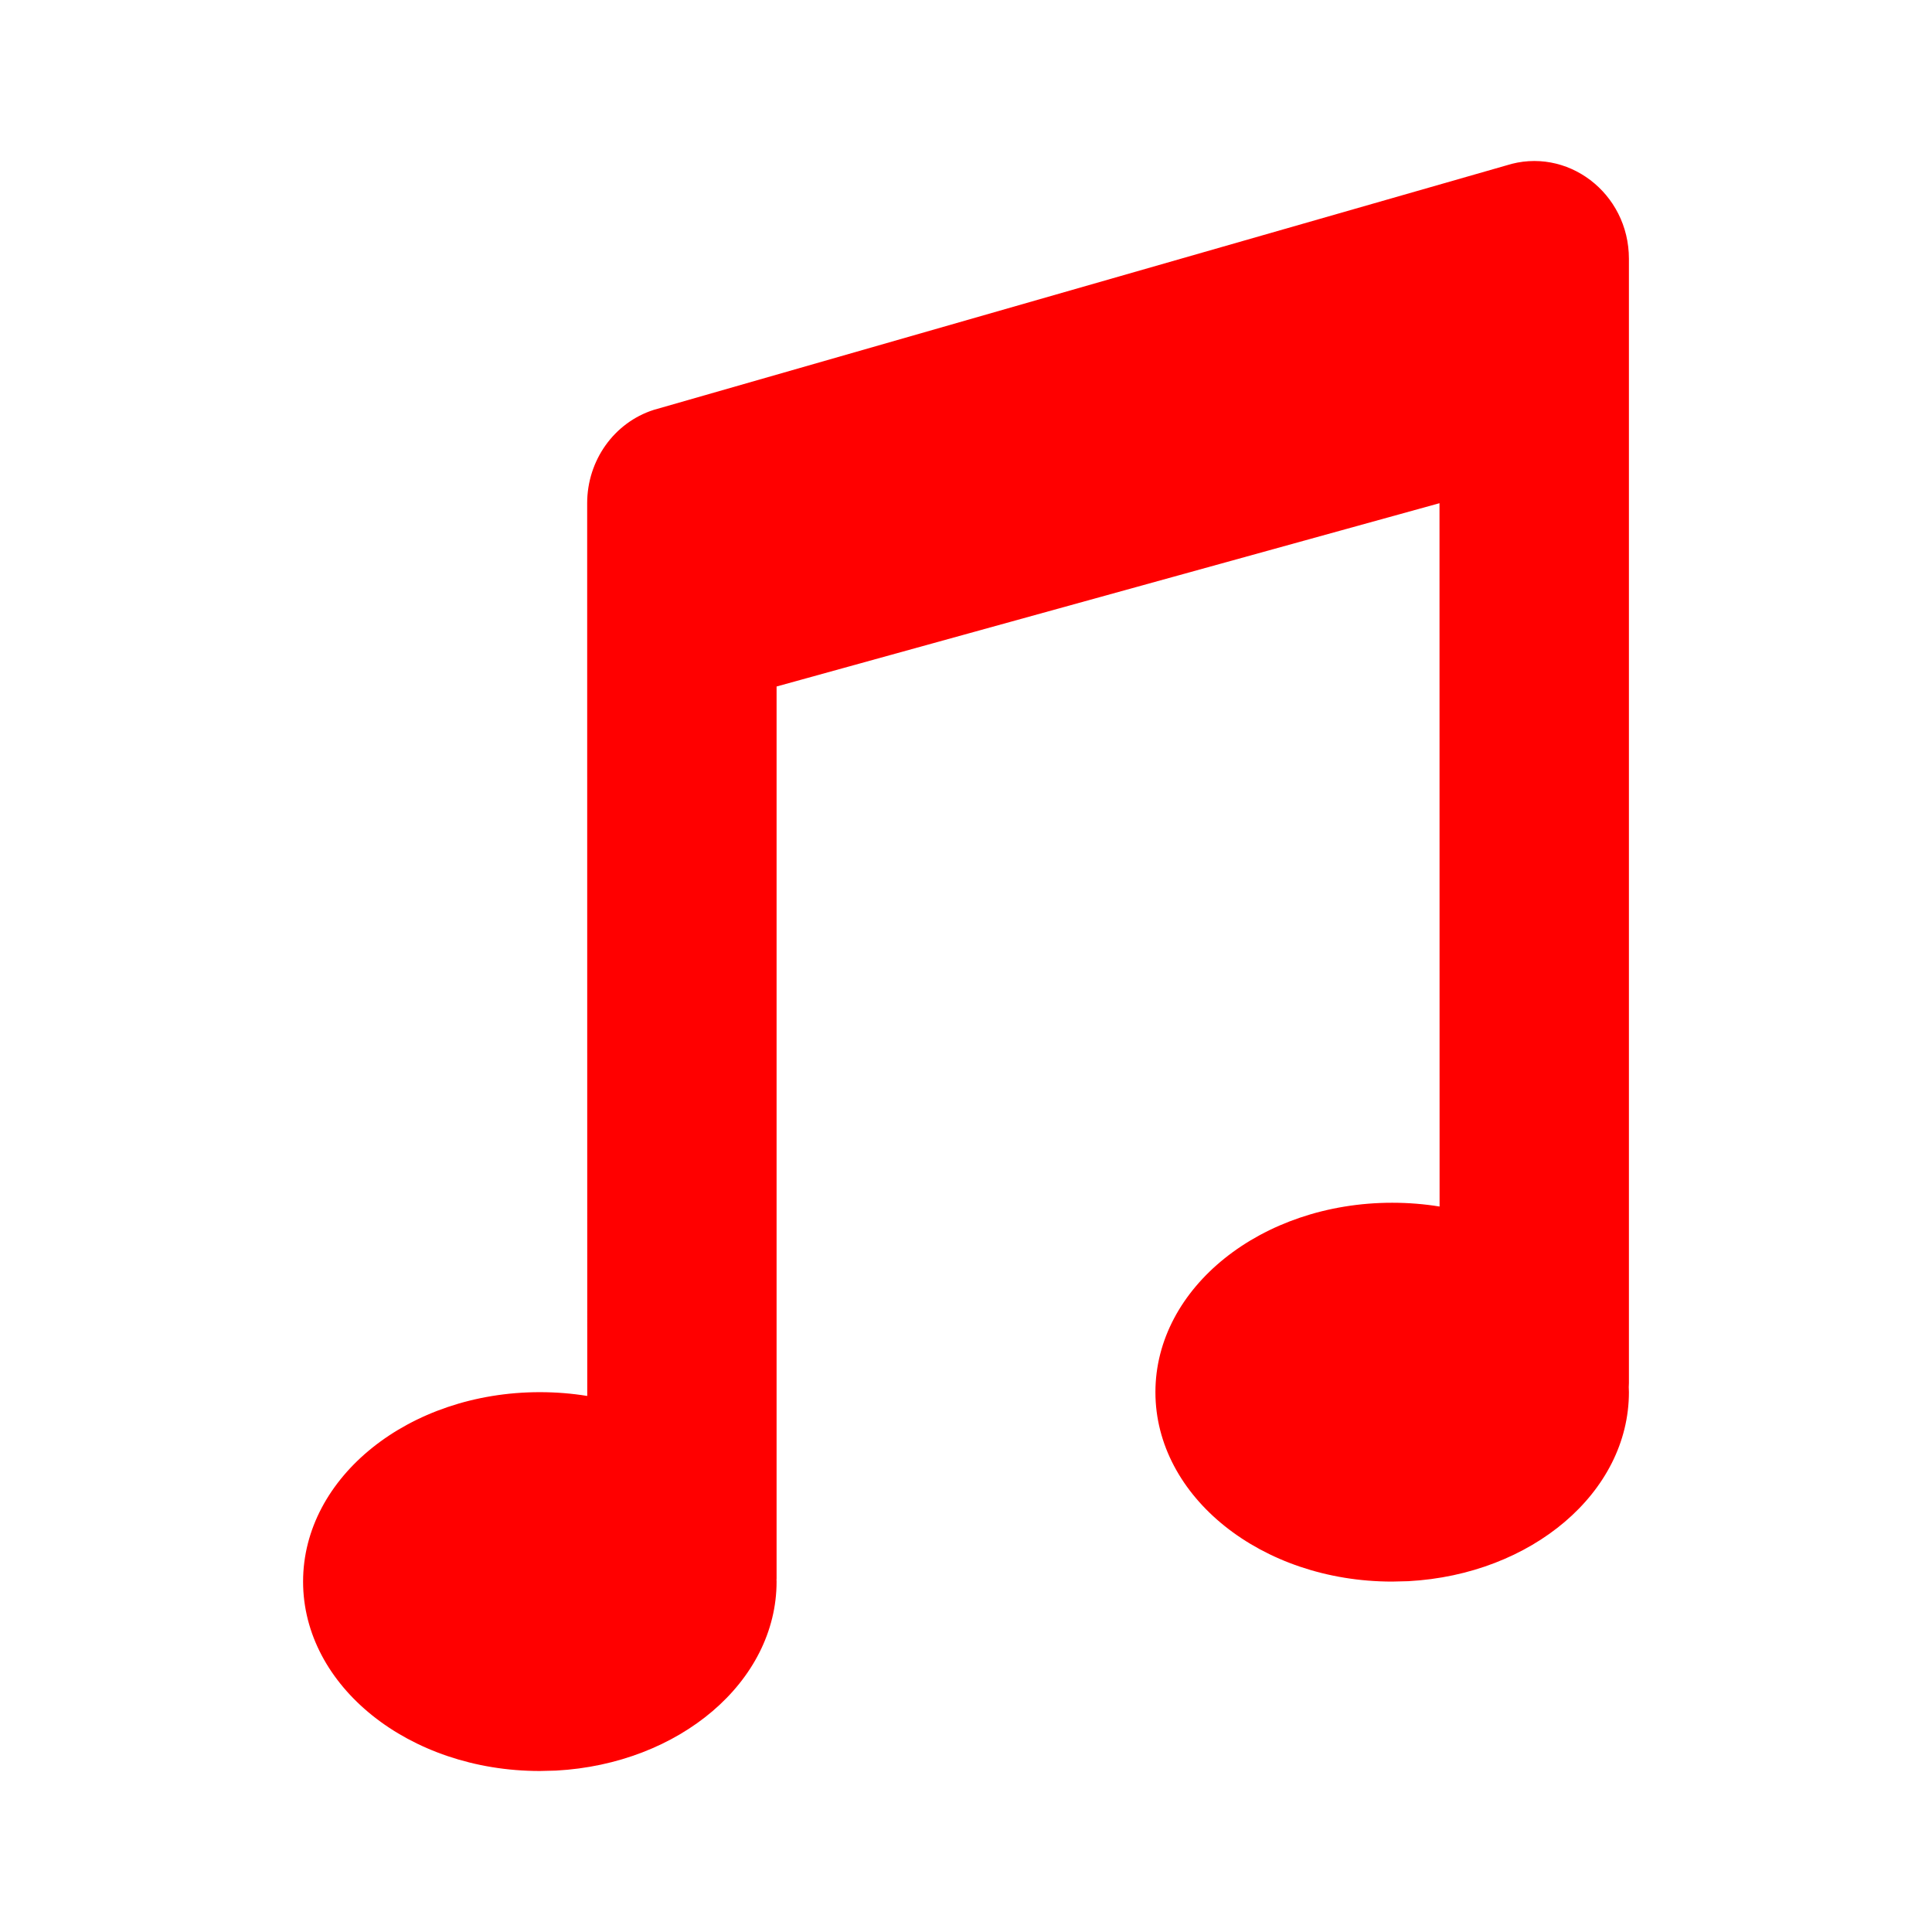 <svg width="24" height="24" viewBox="0 0 24 24" fill="none" xmlns="http://www.w3.org/2000/svg">
<path fill-rule="evenodd" clip-rule="evenodd" d="M20.235 3.215V17.18L20.233 17.232L20.235 17.294C20.235 18.54 19.026 19.559 17.495 19.642L17.294 19.647C15.67 19.647 14.353 18.594 14.353 17.294C14.353 15.995 15.67 14.941 17.294 14.941C17.496 14.941 17.693 14.957 17.883 14.988L17.882 6.251L9.647 8.528V19.609L9.646 19.625L9.647 19.647C9.647 20.892 8.438 21.912 6.907 21.995L6.706 22C5.081 22 3.765 20.947 3.765 19.647C3.765 18.348 5.081 17.294 6.706 17.294C6.908 17.294 7.105 17.31 7.295 17.341L7.294 6.251C7.294 5.72 7.628 5.25 8.12 5.092L18.708 2.056C19.465 1.812 20.235 2.396 20.235 3.215Z" fill="#FF0000"/>
</svg>
